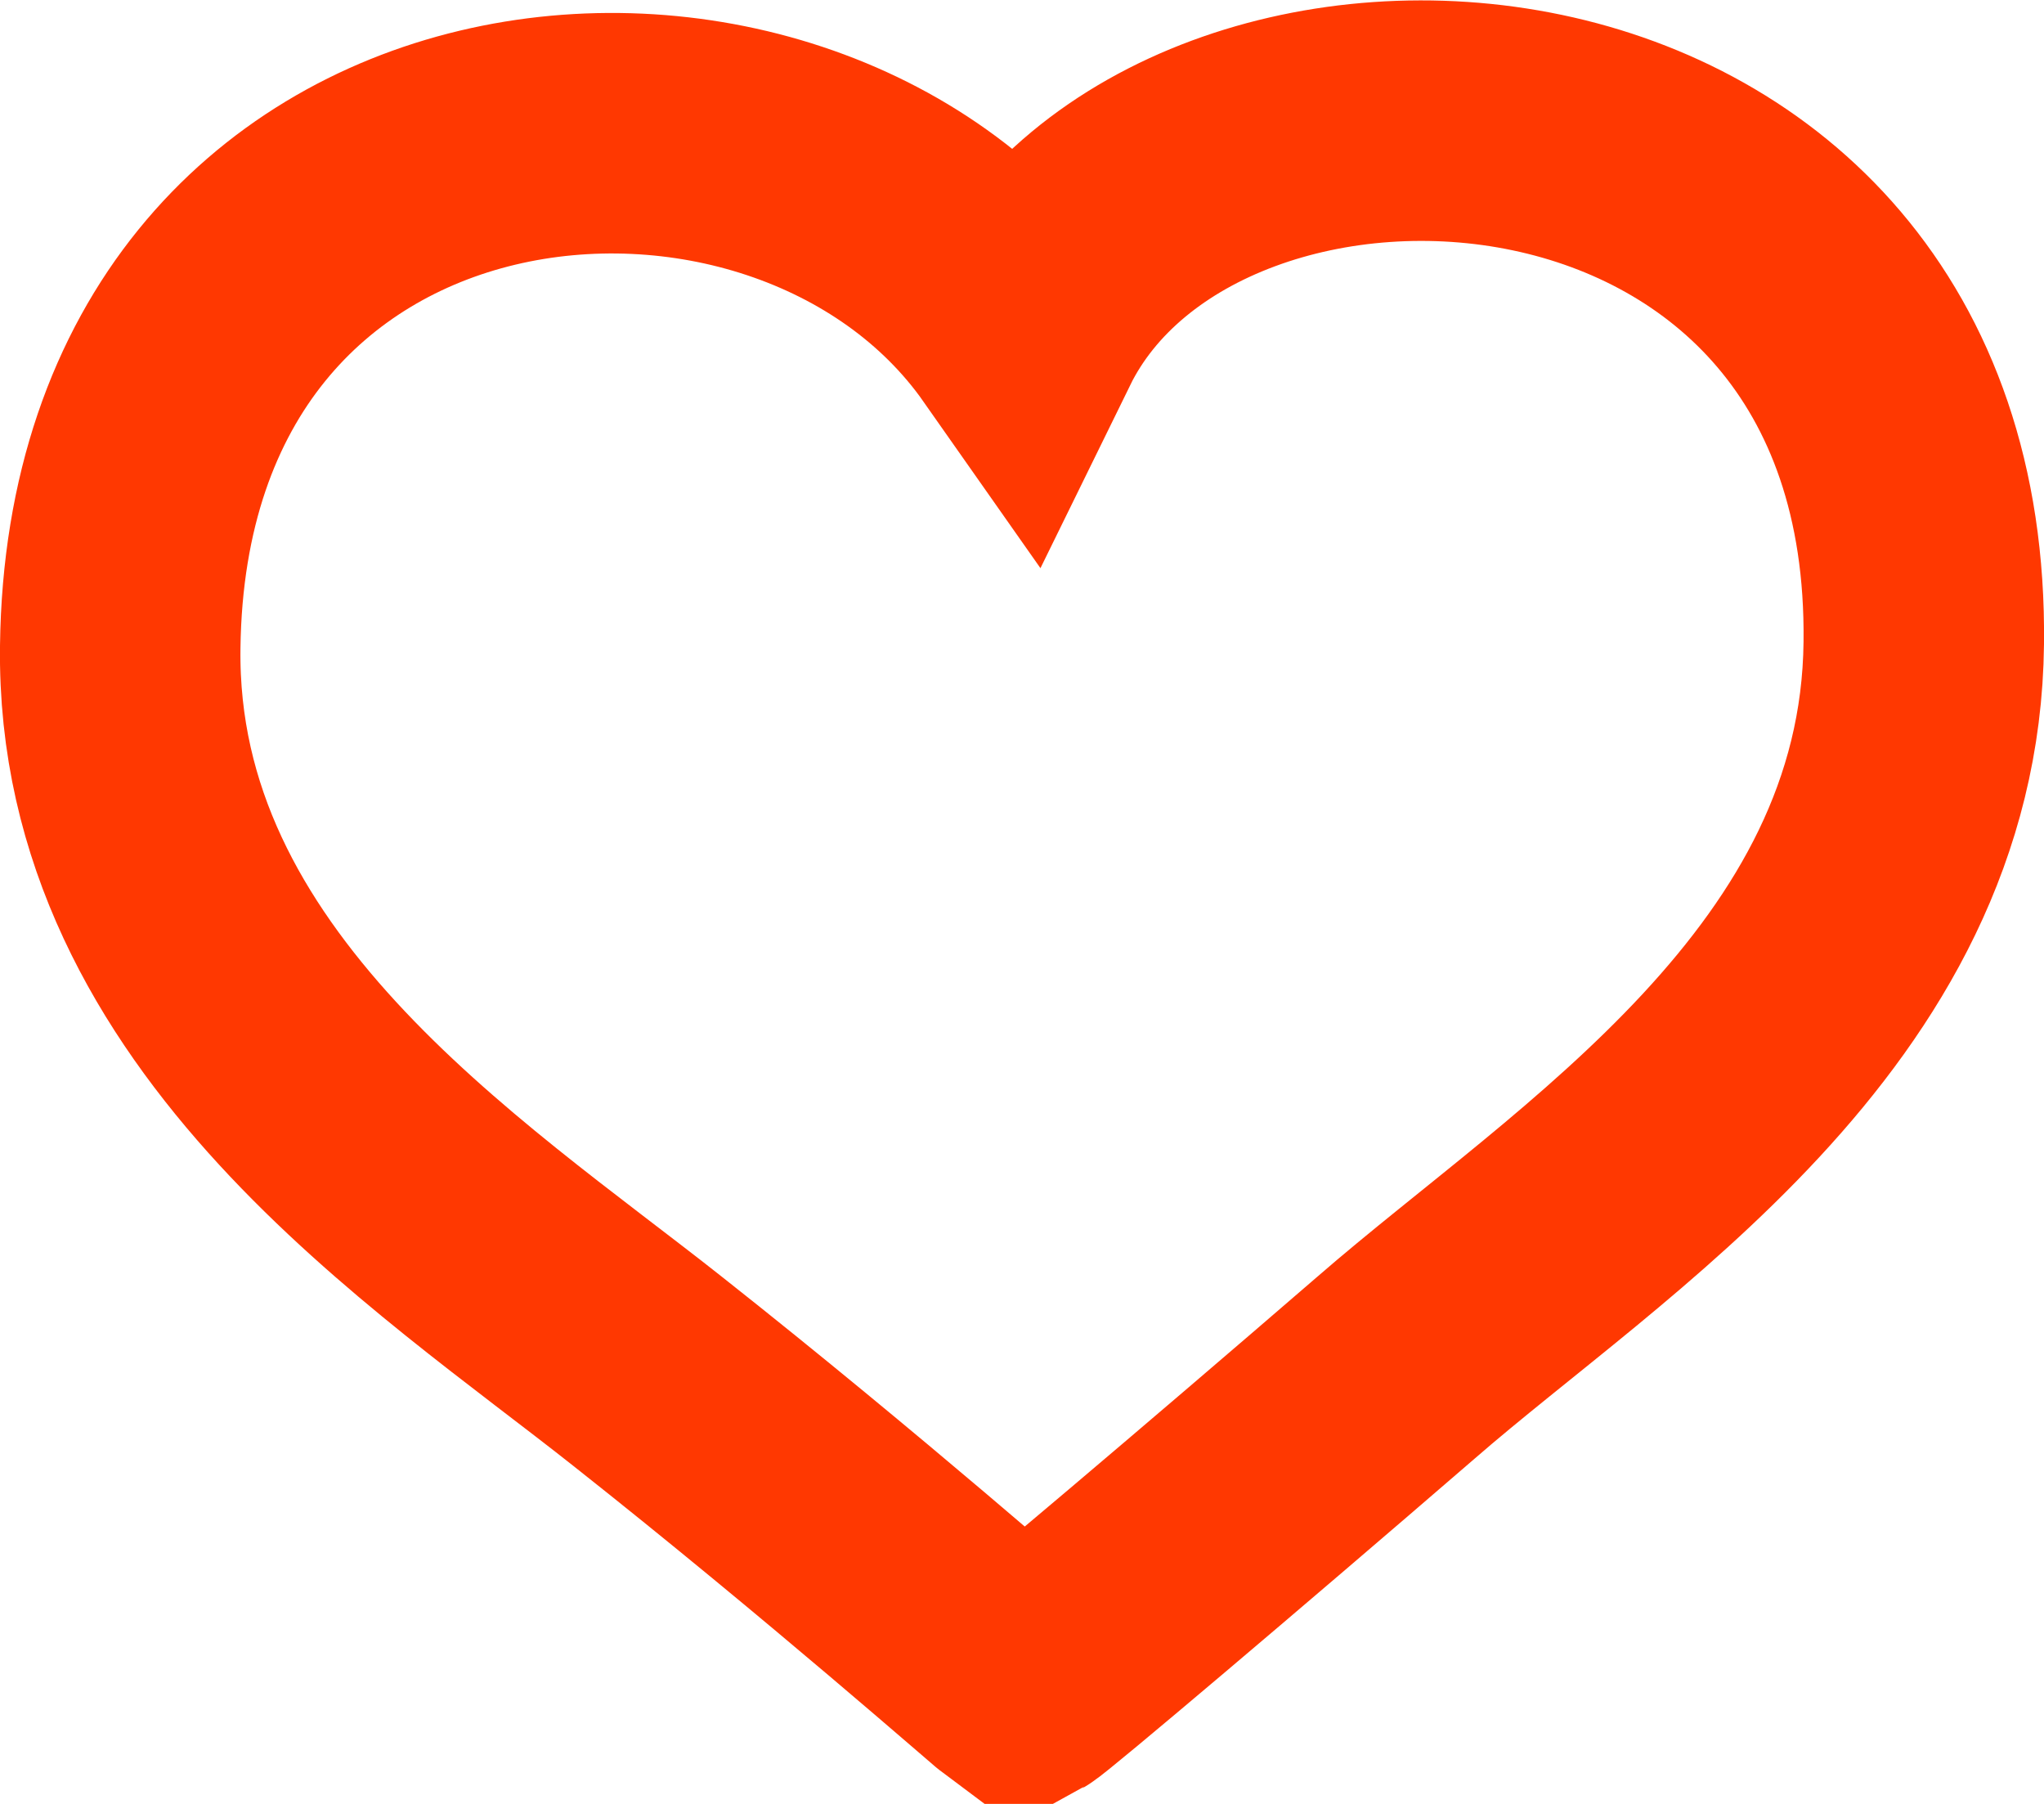 <svg xmlns="http://www.w3.org/2000/svg" width="17" height="15" viewBox="0 0 17 15">
  <defs>
    <style>
      .cls-1 {
        fill: none;
        stroke: #ff3801;
        stroke-width: 2px;
        fill-rule: evenodd;
      }
    </style>
  </defs>
  <path class="cls-1" d="M1157.5,15.766c-1.92-2.734-7.44-2.237-7.5,2.613-0.04,2.954,2.73,4.712,4.39,6.027,1.63,1.288,3.06,2.549,3.12,2.593,0.07-.038,1.63-1.356,3.1-2.626,1.61-1.4,4.36-3.072,4.39-6.027C1165.06,13.265,1158.87,12.972,1157.5,15.766Z" transform="translate(-1149 -13)"/>
</svg>
